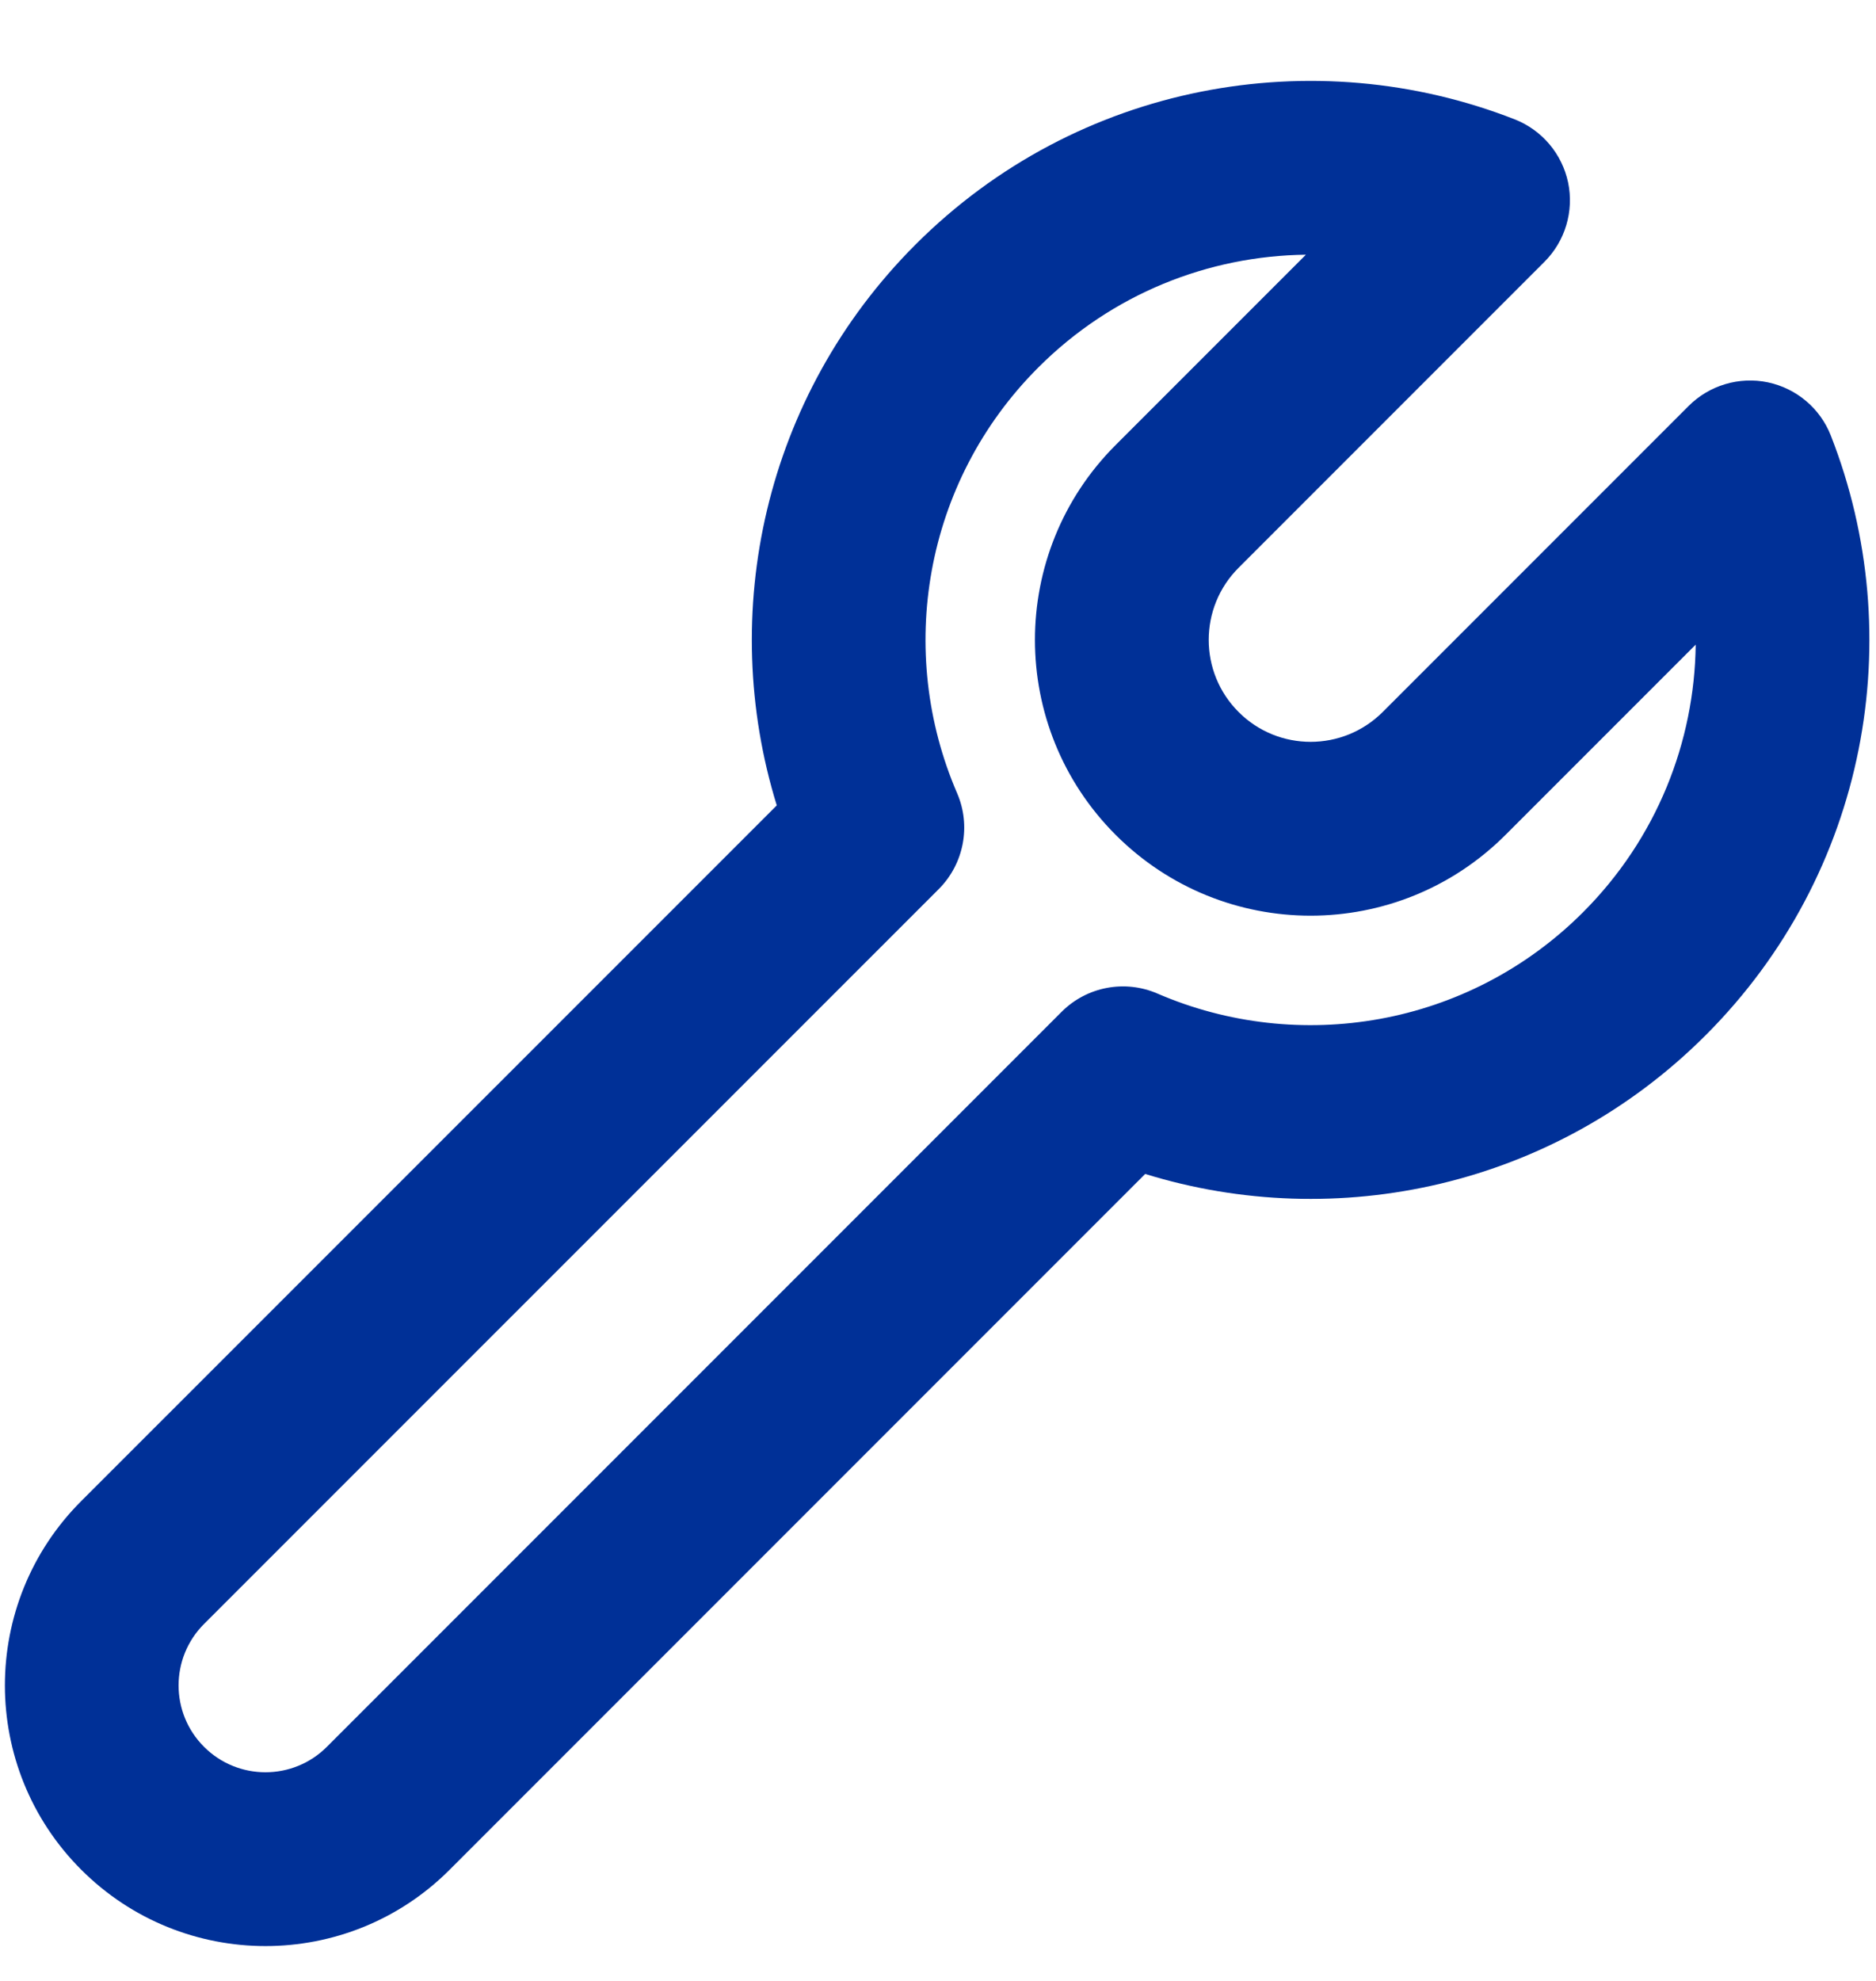 <svg width="18" height="19" viewBox="0 0 18 19" fill="none" xmlns="http://www.w3.org/2000/svg">
<path fill-rule="evenodd" clip-rule="evenodd" d="M15.046 1.751C15.103 2.026 15.018 2.312 14.819 2.511L11.884 5.446C11.502 5.828 11.502 6.447 11.884 6.829C12.265 7.211 12.885 7.211 13.267 6.829L16.202 3.894C16.401 3.695 16.687 3.61 16.962 3.667C17.237 3.725 17.465 3.917 17.567 4.179C18.321 6.101 17.922 8.373 16.366 9.929C14.91 11.385 12.826 11.828 10.988 11.26L4.315 17.933C3.339 18.91 1.756 18.91 0.779 17.933C-0.197 16.957 -0.197 15.374 0.779 14.398L7.453 7.725C6.885 5.887 7.328 3.803 8.784 2.346C10.339 0.791 12.612 0.392 14.534 1.145C14.796 1.248 14.988 1.476 15.046 1.751ZM12.53 2.443C11.599 2.454 10.672 2.815 9.962 3.525C8.86 4.627 8.599 6.255 9.183 7.607C9.319 7.92 9.249 8.285 9.008 8.527L1.958 15.576C1.632 15.902 1.632 16.43 1.958 16.755C2.283 17.08 2.811 17.08 3.136 16.755L10.186 9.705C10.428 9.463 10.793 9.394 11.106 9.53C12.458 10.114 14.085 9.853 15.188 8.751C15.898 8.041 16.259 7.114 16.27 6.183L14.445 8.008C13.412 9.041 11.738 9.041 10.705 8.008C9.672 6.975 9.672 5.3 10.705 4.268L12.53 2.443Z" fill="#003097"/>
</svg>
